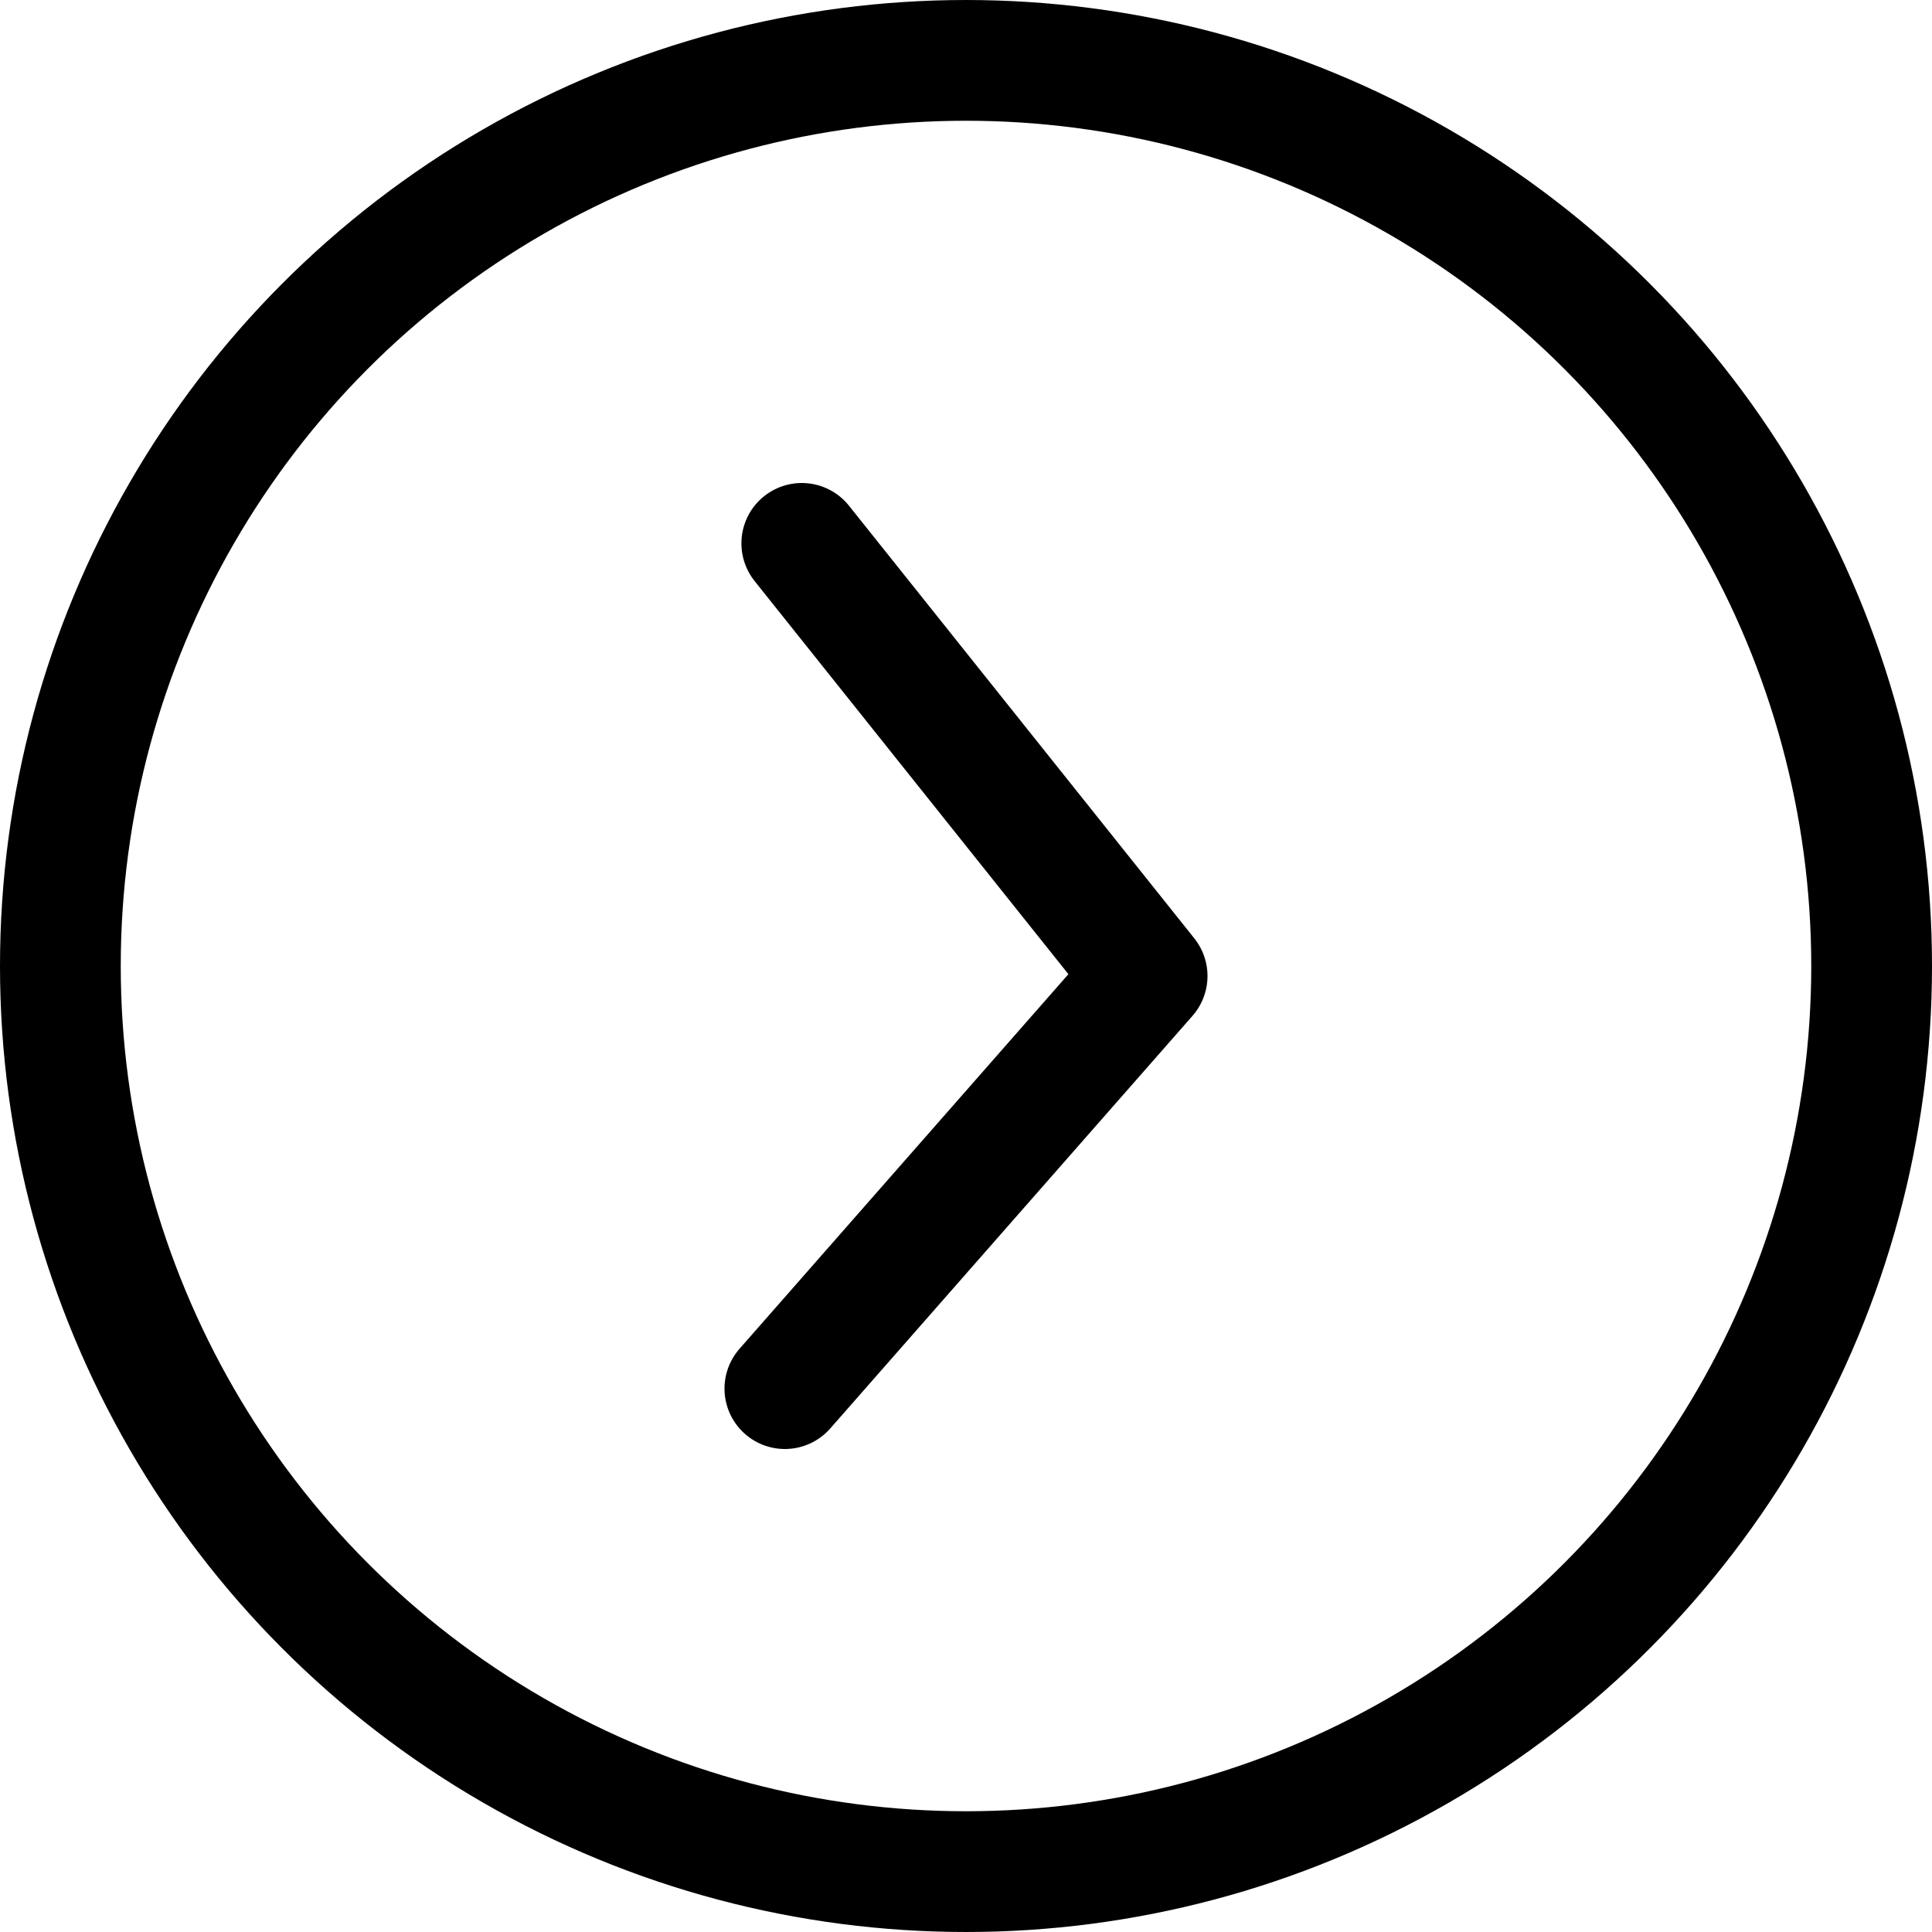 <svg xmlns="http://www.w3.org/2000/svg" viewBox="0 0 16 16">
    <g transform="translate(0.333 0.334)">
        <g transform="translate(-0.333 -0.334)" fill="none" stroke="#000" stroke-miterlimit="10" stroke-width="1">
            <circle cx="8" cy="8" r="8" stroke="none" />
            <circle cx="8" cy="8" r="7.5" fill="none" />
        </g>
        <path d="M-420.479,72.942l2.86,3.583-3,3.417" transform="translate(426.786 -68.776)" fill="none" stroke="#000"
            stroke-linecap="round" stroke-linejoin="round" stroke-width="1" />
    </g>
</svg>